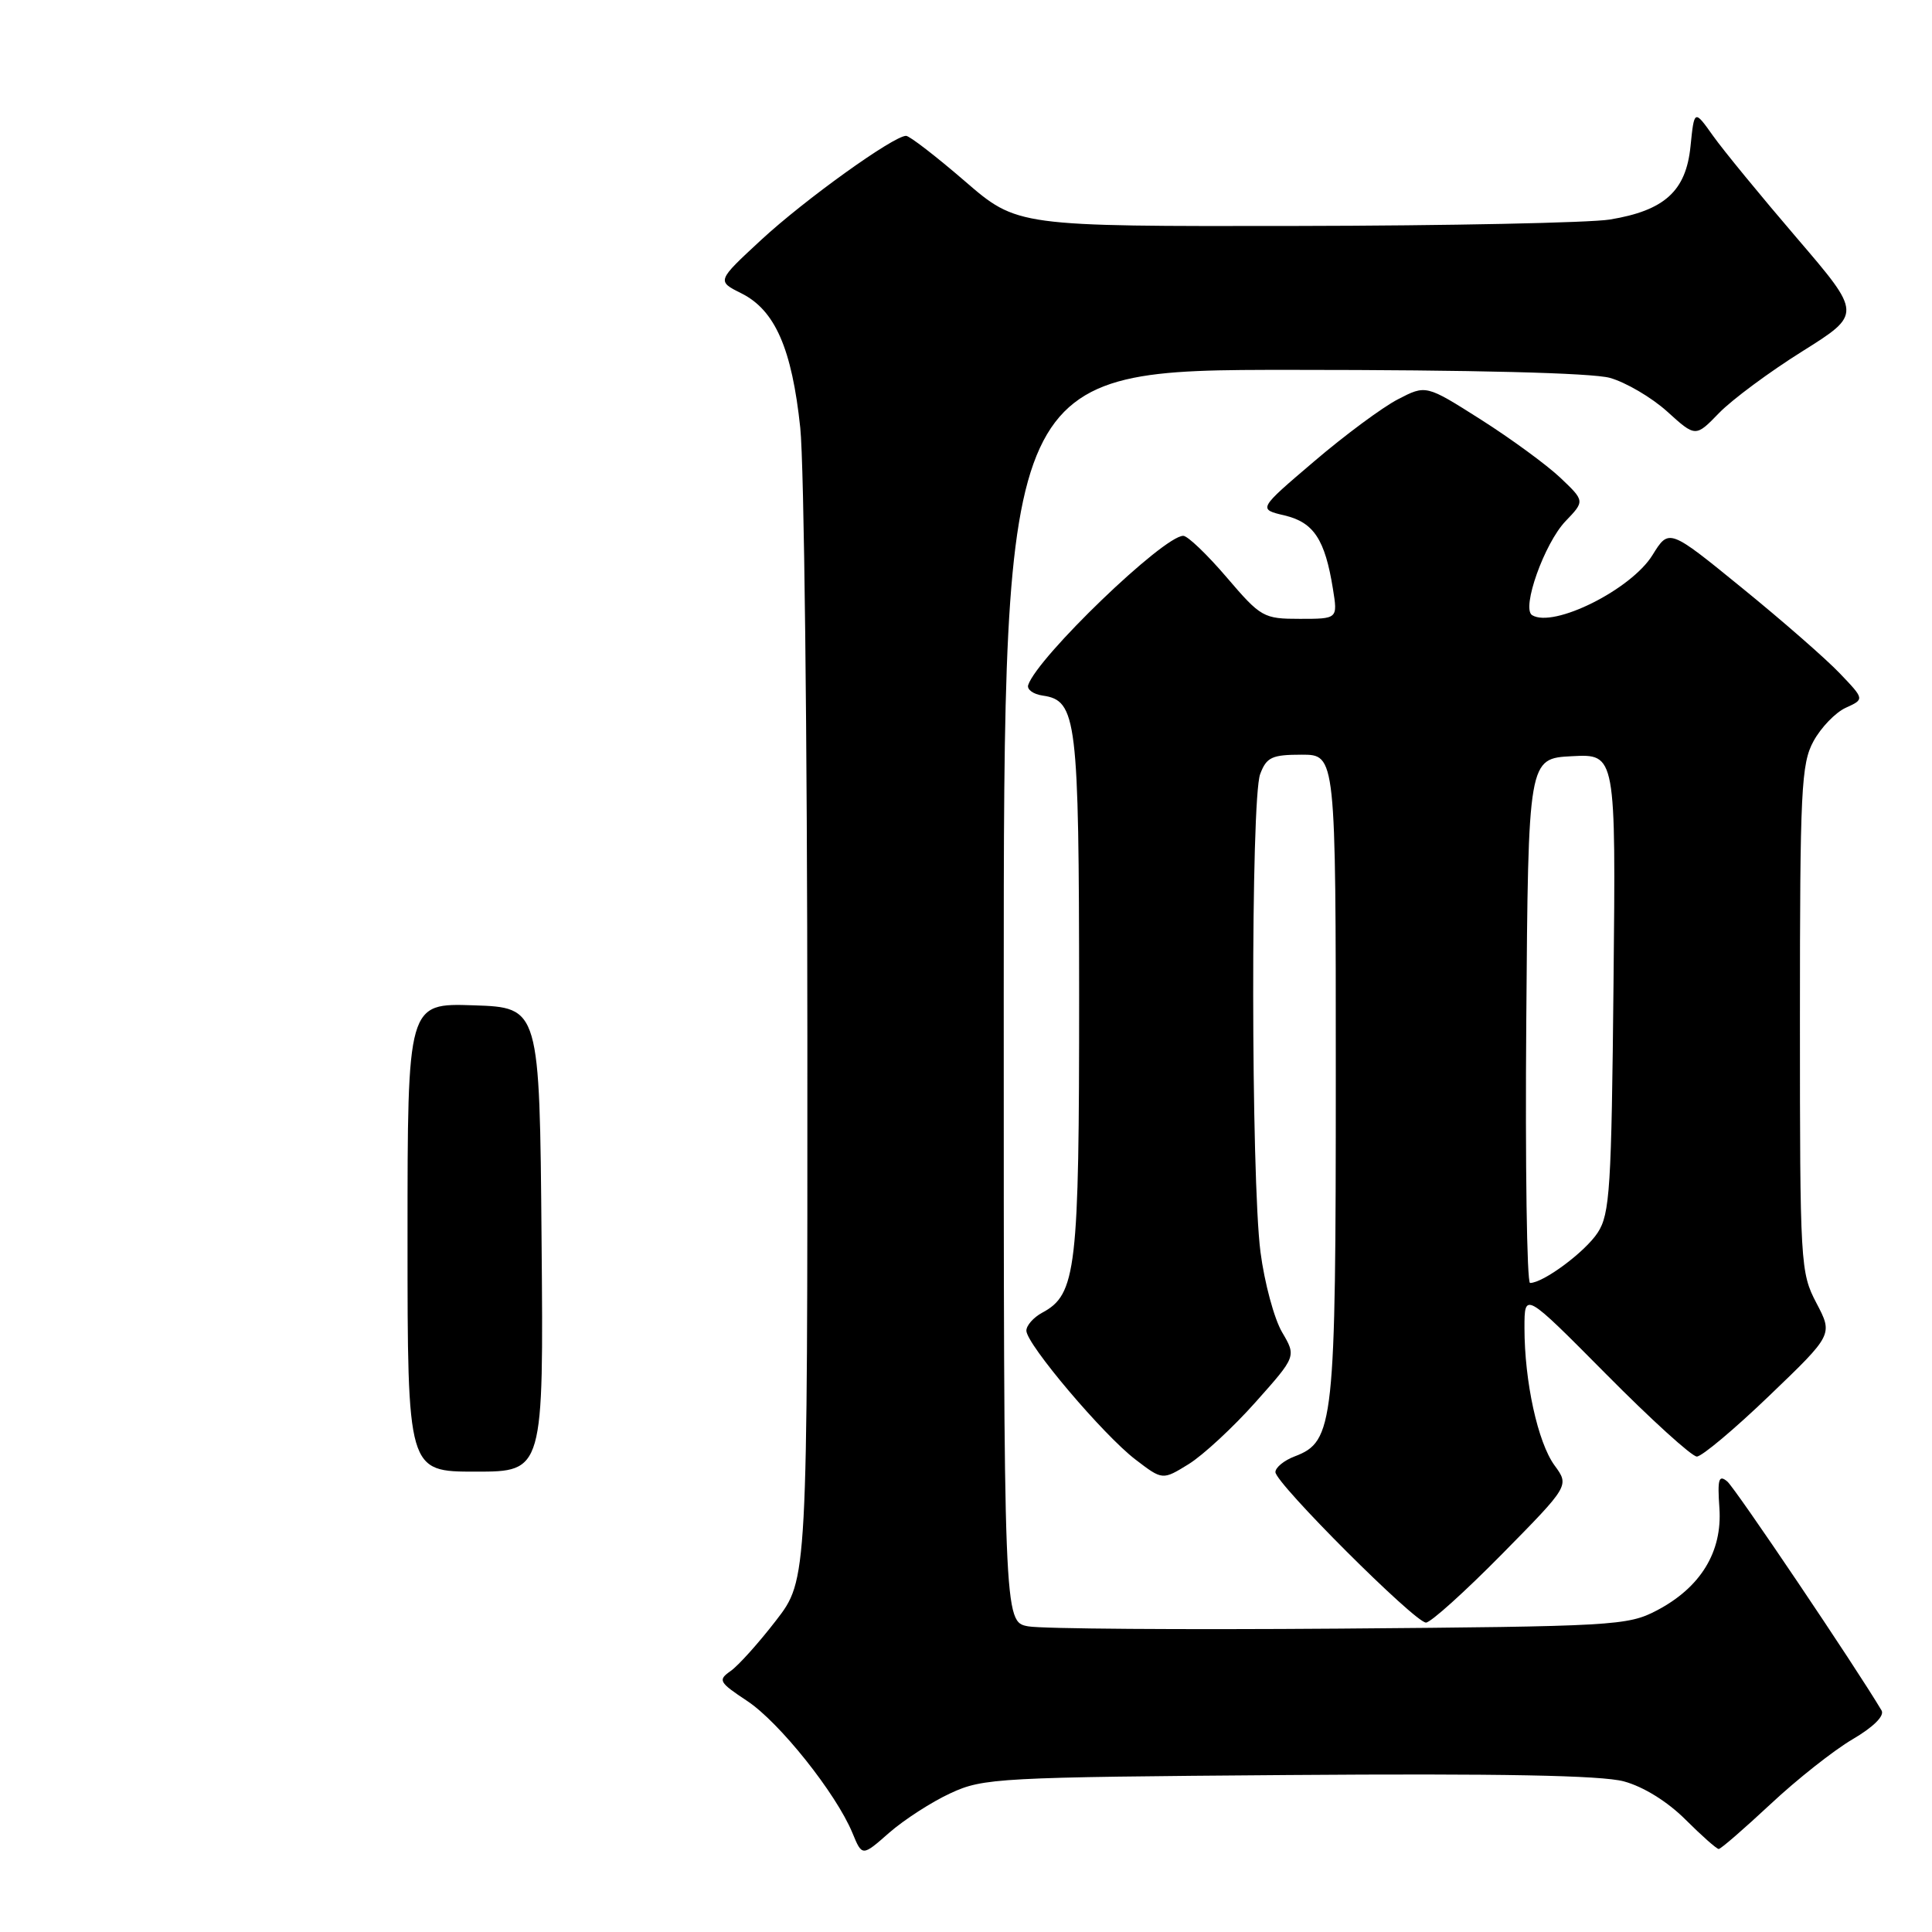 <?xml version="1.0" encoding="UTF-8" standalone="no"?>
<!DOCTYPE svg PUBLIC "-//W3C//DTD SVG 1.1//EN" "http://www.w3.org/Graphics/SVG/1.1/DTD/svg11.dtd" >
<svg xmlns="http://www.w3.org/2000/svg" xmlns:xlink="http://www.w3.org/1999/xlink" version="1.1" viewBox="0 0 256 256">
 <g >
 <path fill="currentColor"
d=" M 125.95 237.61 C 130.30 235.59 132.28 235.49 170.70 235.20 C 198.71 234.99 212.19 235.24 215.16 236.04 C 217.76 236.74 220.95 238.72 223.33 241.10 C 225.48 243.24 227.46 245.00 227.74 245.00 C 228.02 245.00 231.10 242.32 234.60 239.06 C 238.09 235.79 242.99 231.92 245.48 230.46 C 248.23 228.85 249.73 227.36 249.32 226.65 C 245.89 220.87 229.93 197.19 228.87 196.30 C 227.74 195.36 227.56 195.98 227.83 199.83 C 228.23 205.64 225.33 210.37 219.50 213.41 C 215.68 215.41 213.77 215.51 177.50 215.80 C 156.60 215.96 138.04 215.83 136.25 215.50 C 133.00 214.91 133.00 214.91 133.00 131.95 C 133.00 49.00 133.00 49.00 171.25 49.01 C 195.13 49.01 210.94 49.41 213.32 50.07 C 215.42 50.66 218.84 52.66 220.91 54.53 C 224.67 57.94 224.67 57.94 227.79 54.72 C 229.51 52.95 234.47 49.27 238.82 46.55 C 246.71 41.60 246.71 41.60 238.10 31.55 C 233.36 26.02 228.36 19.93 226.99 18.00 C 224.50 14.50 224.50 14.50 224.00 19.40 C 223.40 25.32 220.56 27.90 213.31 29.09 C 210.67 29.52 191.92 29.91 171.65 29.94 C 134.79 30.00 134.79 30.00 127.84 24.00 C 124.02 20.70 120.51 18.00 120.06 18.00 C 118.40 18.00 106.62 26.46 100.87 31.78 C 94.97 37.24 94.97 37.24 98.24 38.87 C 102.70 41.10 104.93 46.20 106.04 56.69 C 106.55 61.54 106.97 97.86 106.98 137.41 C 107.00 209.32 107.00 209.32 102.83 214.72 C 100.54 217.69 97.83 220.71 96.81 221.42 C 95.10 222.62 95.25 222.90 99.01 225.39 C 103.27 228.21 110.77 237.61 112.95 242.87 C 114.24 246.00 114.24 246.00 117.82 242.85 C 119.79 241.13 123.45 238.76 125.95 237.61 Z  M 199.02 205.93 C 207.95 196.86 207.95 196.86 205.99 194.18 C 203.77 191.15 202.00 183.07 202.00 175.95 C 202.00 171.17 202.00 171.17 212.82 182.08 C 218.77 188.09 224.18 193.00 224.84 193.00 C 225.50 193.00 229.84 189.36 234.46 184.92 C 242.88 176.84 242.88 176.84 240.69 172.67 C 238.56 168.62 238.50 167.54 238.50 135.00 C 238.50 104.64 238.67 101.19 240.30 98.21 C 241.29 96.40 243.21 94.40 244.58 93.78 C 247.06 92.65 247.06 92.65 243.78 89.22 C 241.98 87.33 236.15 82.23 230.82 77.90 C 221.15 70.02 221.15 70.02 218.97 73.54 C 216.15 78.12 205.84 83.26 203.01 81.51 C 201.57 80.61 204.64 71.99 207.44 69.06 C 210.00 66.39 210.00 66.39 206.75 63.30 C 204.96 61.61 200.23 58.14 196.23 55.60 C 188.95 50.98 188.95 50.98 185.23 52.91 C 183.18 53.97 178.17 57.68 174.10 61.16 C 166.69 67.47 166.69 67.47 170.22 68.30 C 174.08 69.22 175.57 71.48 176.62 78.03 C 177.26 82.00 177.26 82.00 172.25 82.00 C 167.42 82.00 167.08 81.81 162.54 76.50 C 159.96 73.48 157.37 71.00 156.79 71.00 C 154.16 71.00 137.48 87.06 136.24 90.77 C 136.05 91.36 136.91 91.99 138.17 92.17 C 142.68 92.82 142.97 95.23 142.99 131.78 C 143.00 168.32 142.63 171.52 138.08 173.95 C 136.94 174.57 136.00 175.63 136.00 176.32 C 136.00 178.10 146.21 190.16 150.46 193.40 C 154.04 196.14 154.04 196.14 157.51 194.00 C 159.41 192.82 163.40 189.13 166.37 185.79 C 171.77 179.73 171.77 179.73 169.88 176.52 C 168.84 174.75 167.55 169.98 167.02 165.90 C 165.76 156.14 165.72 105.87 166.98 102.57 C 167.82 100.33 168.54 100.00 172.48 100.00 C 177.00 100.00 177.00 100.00 177.00 142.53 C 177.00 188.81 176.76 191.00 171.55 192.98 C 170.15 193.51 169.00 194.45 169.00 195.06 C 169.00 196.53 187.49 215.00 188.95 215.00 C 189.57 215.00 194.10 210.92 199.02 205.93 Z  M 54.00 163.96 C 54.00 132.92 54.00 132.92 62.75 133.21 C 71.50 133.50 71.50 133.50 71.76 164.25 C 72.03 195.00 72.03 195.00 63.01 195.00 C 54.00 195.00 54.00 195.00 54.00 163.96 Z  M 202.24 135.25 C 202.50 100.50 202.50 100.50 208.30 100.20 C 214.11 99.90 214.11 99.90 213.80 130.24 C 213.53 157.50 213.32 160.87 211.70 163.34 C 210.03 165.89 204.51 169.99 202.74 170.00 C 202.32 170.00 202.09 154.36 202.24 135.25 Z "/>
</g>
</svg>